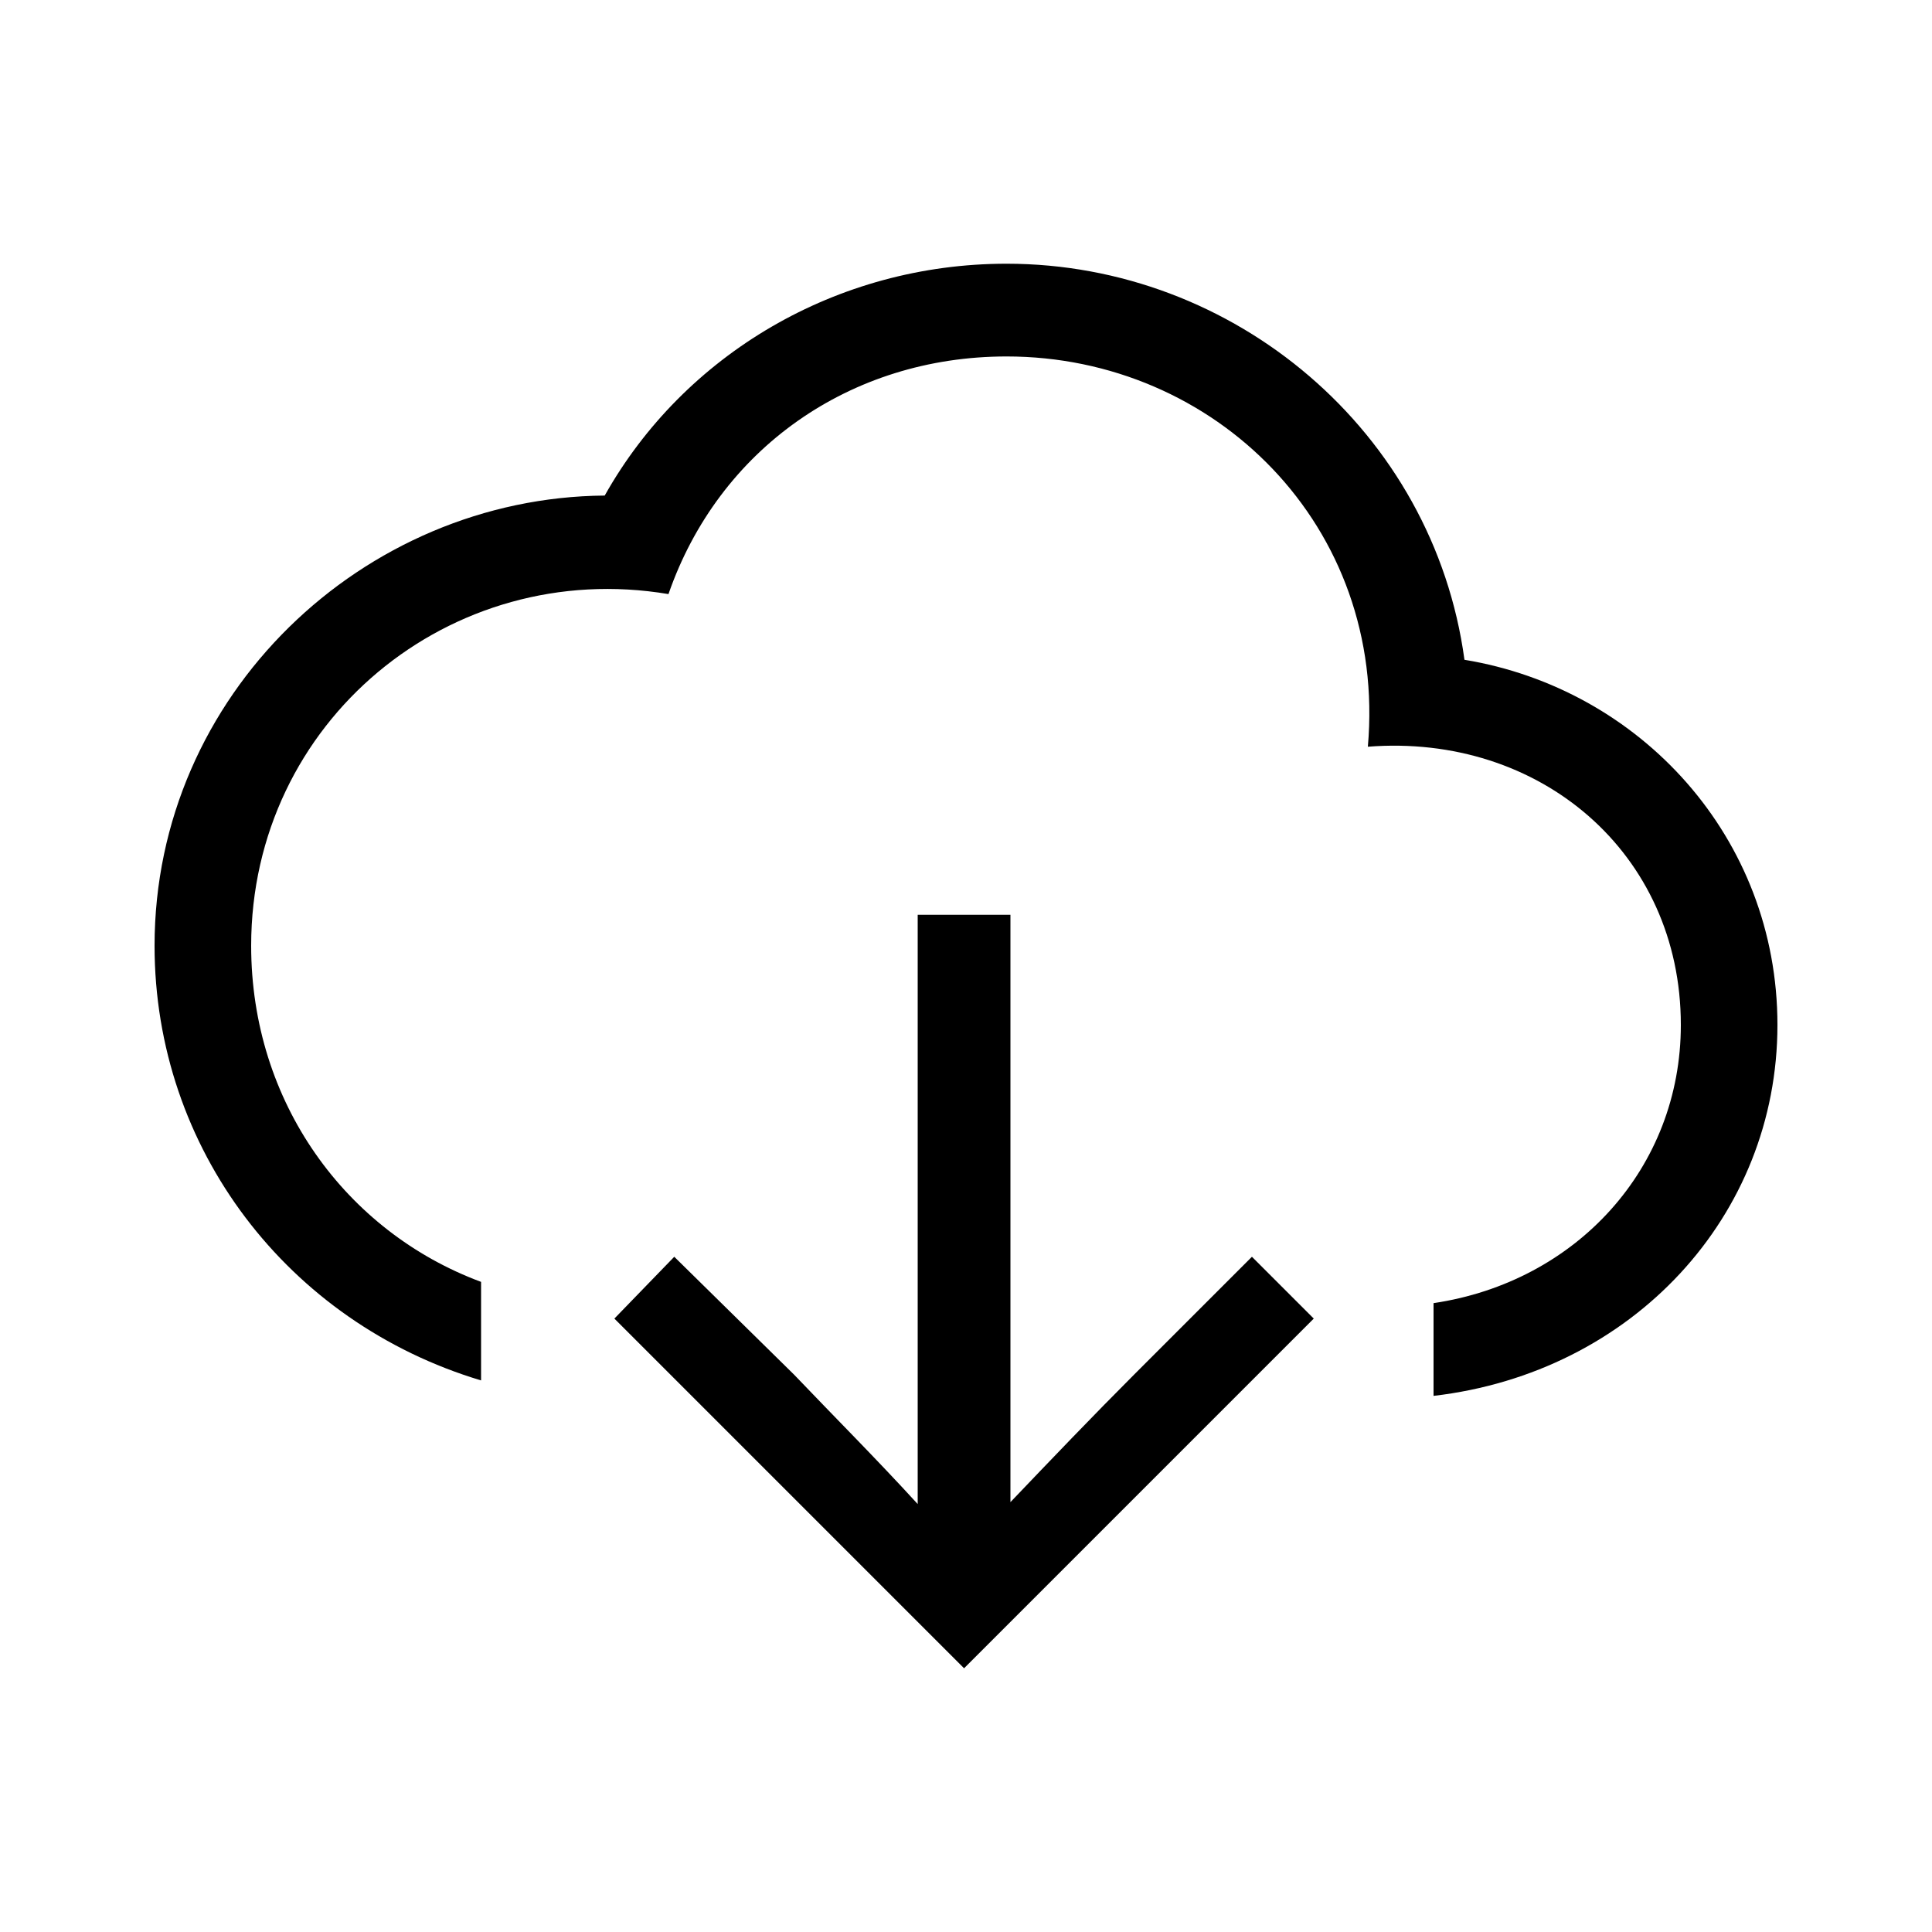 <svg xmlns="http://www.w3.org/2000/svg" width="24" height="24" fill="none" viewBox="0 0 24 24"><path fill="#000" d="M17.808 16.188V17.34C20.28 17.052 22.08 15.108 22.08 12.732C22.08 10.404 20.376 8.556 18.192 8.196C17.808 5.364 15.336 3.276 12.504 3.276C10.392 3.276 8.496 4.404 7.512 6.156C4.512 6.18 1.92 8.628 1.92 11.748C1.92 14.268 3.576 16.428 5.976 17.148V15.924C4.296 15.3 3.12 13.692 3.12 11.748C3.12 8.964 5.592 6.924 8.304 7.38C8.928 5.58 10.56 4.428 12.504 4.428C15.096 4.428 17.232 6.54 16.992 9.276C19.128 9.108 20.88 10.596 20.88 12.732C20.88 14.508 19.584 15.924 17.808 16.188ZM7.632 16.38L11.976 20.724L16.32 16.38L15.552 15.612L14.088 17.076C13.584 17.58 13.056 18.132 12.552 18.66V11.364H11.4V18.684C10.896 18.132 10.368 17.604 9.864 17.076L8.376 15.612L7.632 16.38Z"/></svg>